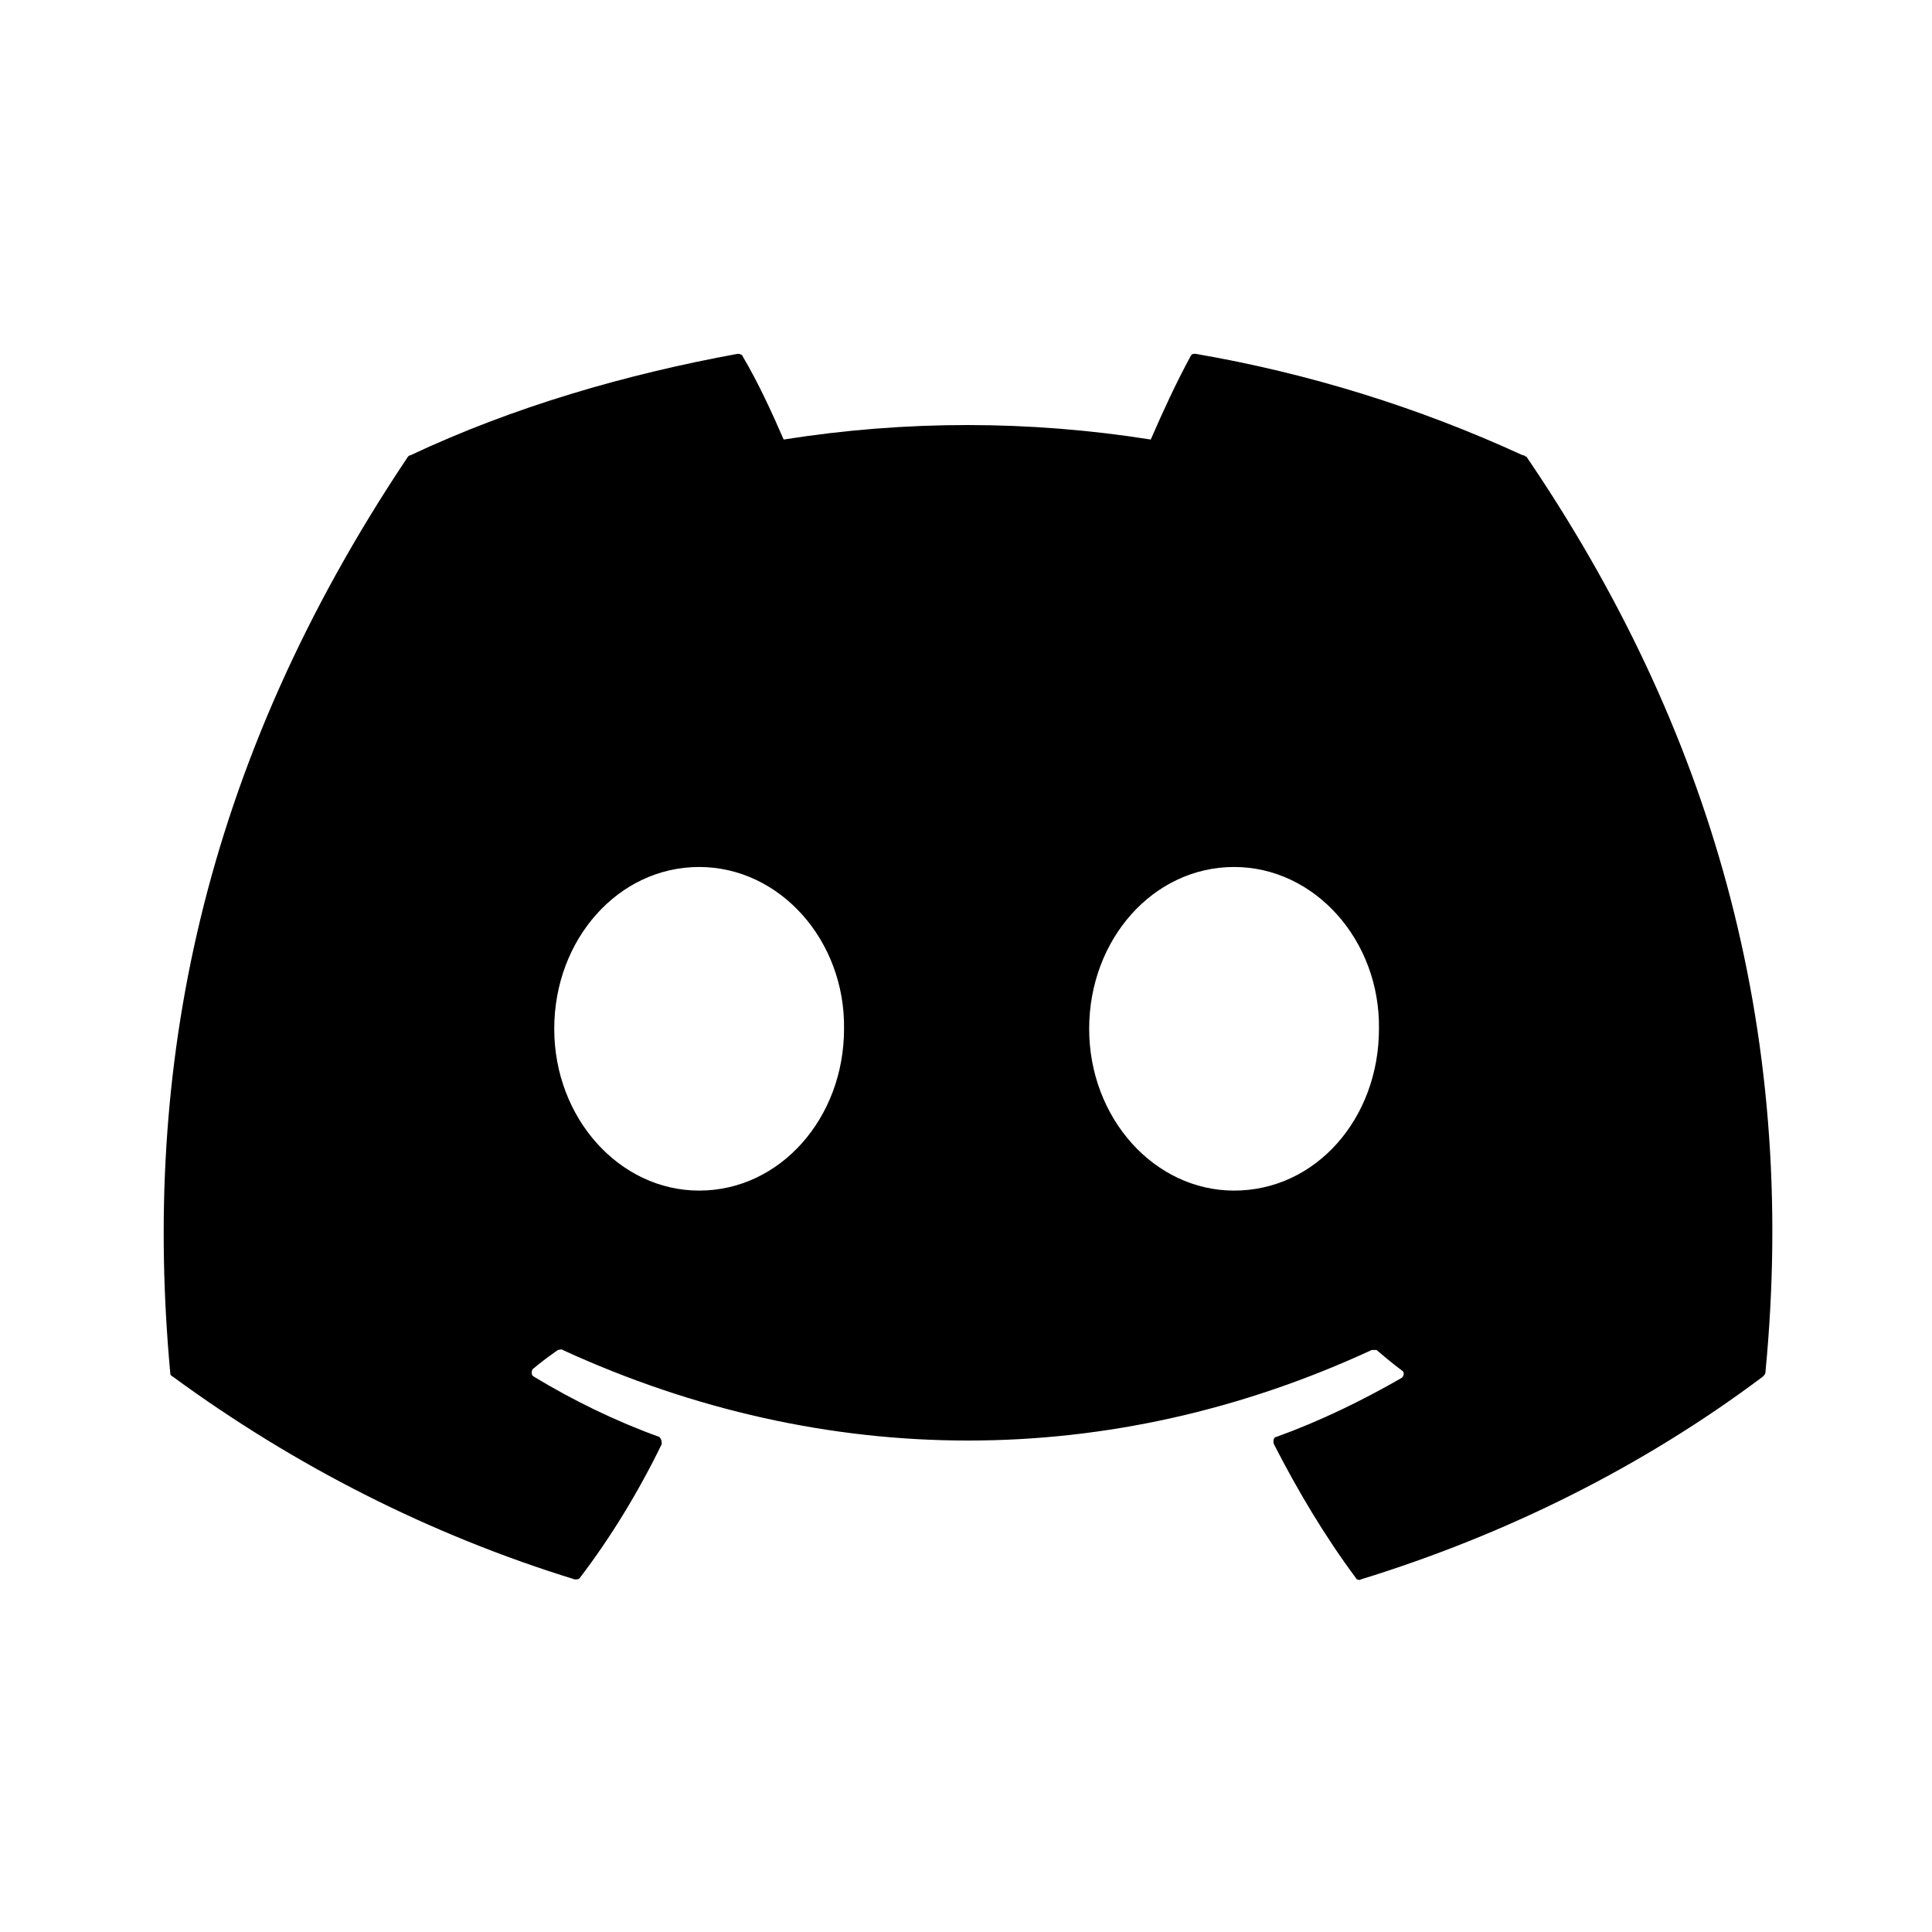 <svg xmlns="http://www.w3.org/2000/svg" width="16" height="16" viewBox="0 0 16 16" fill="currentColor">
    <path d="M12.63,3.78L12.64,3.78C14.15,6 14.9,8.49 14.62,11.37C14.62,11.38 14.6,11.4 14.6,11.4C13.6,12.15 12.47,12.71 11.27,13.08C11.26,13.09 11.23,13.08 11.23,13.07C10.97,12.72 10.75,12.35 10.55,11.96C10.54,11.93 10.55,11.9 10.57,11.9C10.93,11.77 11.28,11.6 11.61,11.41C11.63,11.39 11.63,11.36 11.61,11.35C11.53,11.29 11.47,11.24 11.4,11.18L11.36,11.18C9.2,12.18 6.84,12.18 4.66,11.18C4.65,11.17 4.63,11.18 4.62,11.18C4.55,11.23 4.48,11.28 4.41,11.34C4.4,11.36 4.4,11.39 4.42,11.4C4.75,11.6 5.1,11.77 5.46,11.9C5.48,11.92 5.48,11.94 5.48,11.96C5.29,12.35 5.06,12.73 4.8,13.07C4.79,13.08 4.78,13.08 4.76,13.08C3.56,12.71 2.44,12.14 1.43,11.4C1.41,11.39 1.41,11.38 1.41,11.37C1.18,8.88 1.65,6.36 3.38,3.78C3.39,3.77 3.4,3.77 3.4,3.77C4.25,3.37 5.18,3.1 6.11,2.93C6.13,2.93 6.15,2.94 6.15,2.95C6.28,3.17 6.39,3.41 6.49,3.64C7.5,3.48 8.52,3.48 9.53,3.64C9.63,3.41 9.74,3.17 9.86,2.95C9.87,2.93 9.88,2.93 9.9,2.93C10.83,3.09 11.74,3.37 12.61,3.77C12.63,3.77 12.63,3.78 12.63,3.78ZM5.79,9.86C6.46,9.86 6.99,9.26 6.99,8.52C7,7.79 6.46,7.18 5.79,7.18C5.12,7.18 4.59,7.78 4.59,8.52C4.59,9.26 5.13,9.86 5.79,9.86ZM10.22,9.86C10.9,9.86 11.42,9.26 11.42,8.52C11.43,7.79 10.89,7.18 10.22,7.18C9.55,7.18 9.02,7.78 9.02,8.52C9.02,9.26 9.56,9.86 10.22,9.86Z"/>
</svg>
